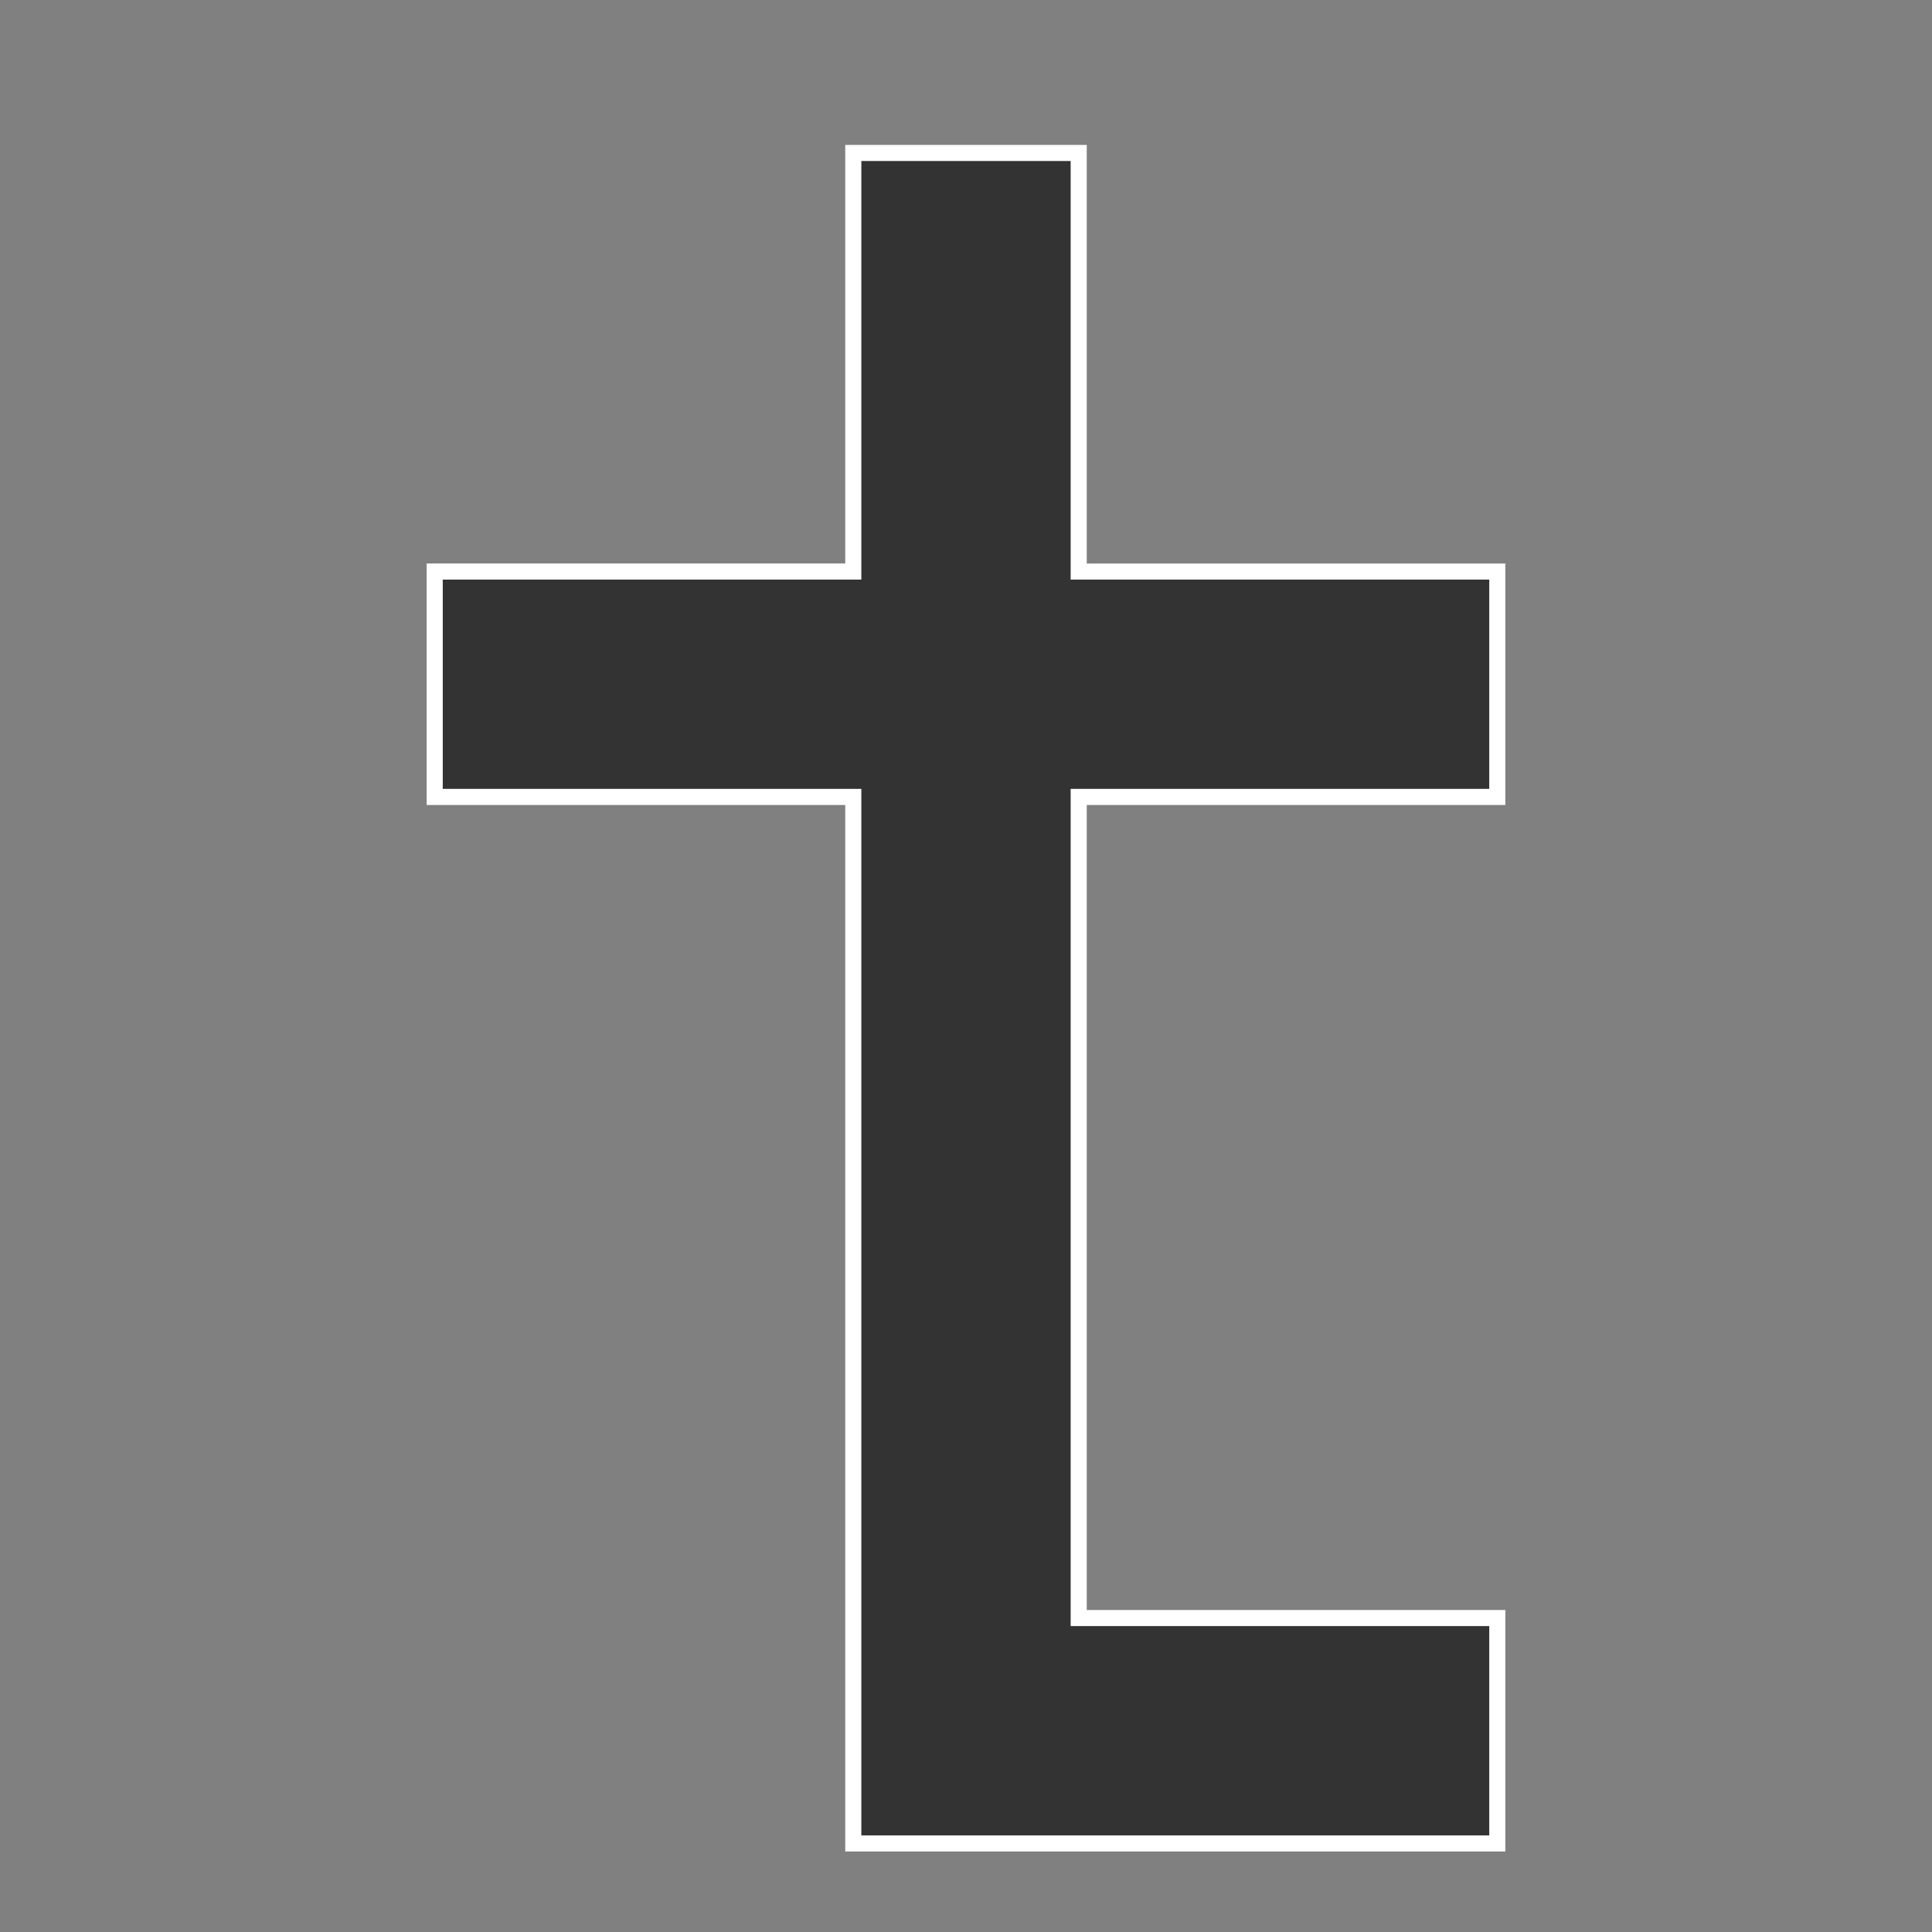 <?xml version="1.0" encoding="utf-8"?>
<!-- Generator: Adobe Illustrator 14.0.0, SVG Export Plug-In . SVG Version: 6.00 Build 43363)  -->
<!DOCTYPE svg PUBLIC "-//W3C//DTD SVG 1.1//EN" "http://www.w3.org/Graphics/SVG/1.1/DTD/svg11.dtd">
<svg version="1.1" id="Vrstva_1" xmlns="http://www.w3.org/2000/svg" xmlns:xlink="http://www.w3.org/1999/xlink" x="0px" y="0px"
	 width="24px" height="24px" viewBox="0 0 24 24" enable-background="new 0 0 24 24" xml:space="preserve">
<rect x="0" y="0" width="24" height="24" fill="#808080" stroke="none"/>
<g>
	<polygon fill="#333333" points="10.6,22.8 10.6,9.9 5.4,9.9 5.4,7.1 10.6,7.1 10.6,1.9 13.4,1.9 13.4,7.1 18.6,7.1 18.6,9.9 
		13.4,9.9 13.4,20.1 18.6,20.1 18.6,22.8 	"/>
	<path fill="#FFFFFF" d="M13.3,2v5.2h5.2v2.6h-5.2v10.4h5.2v2.6H12h-1.3v-1.3V9.8H5.5V7.2h5.2V2H13.3 M13.5,1.8h-0.2h-2.6h-0.2V2v5
		h-5H5.3v0.2v2.6V10h0.2h5v11.5v1.3V23h0.2H12h6.5h0.2v-0.2v-2.6V20h-0.2h-5V10h5h0.2V9.8V7.2V7h-0.2h-5V2V1.8L13.5,1.8z"/>
</g>
</svg>
